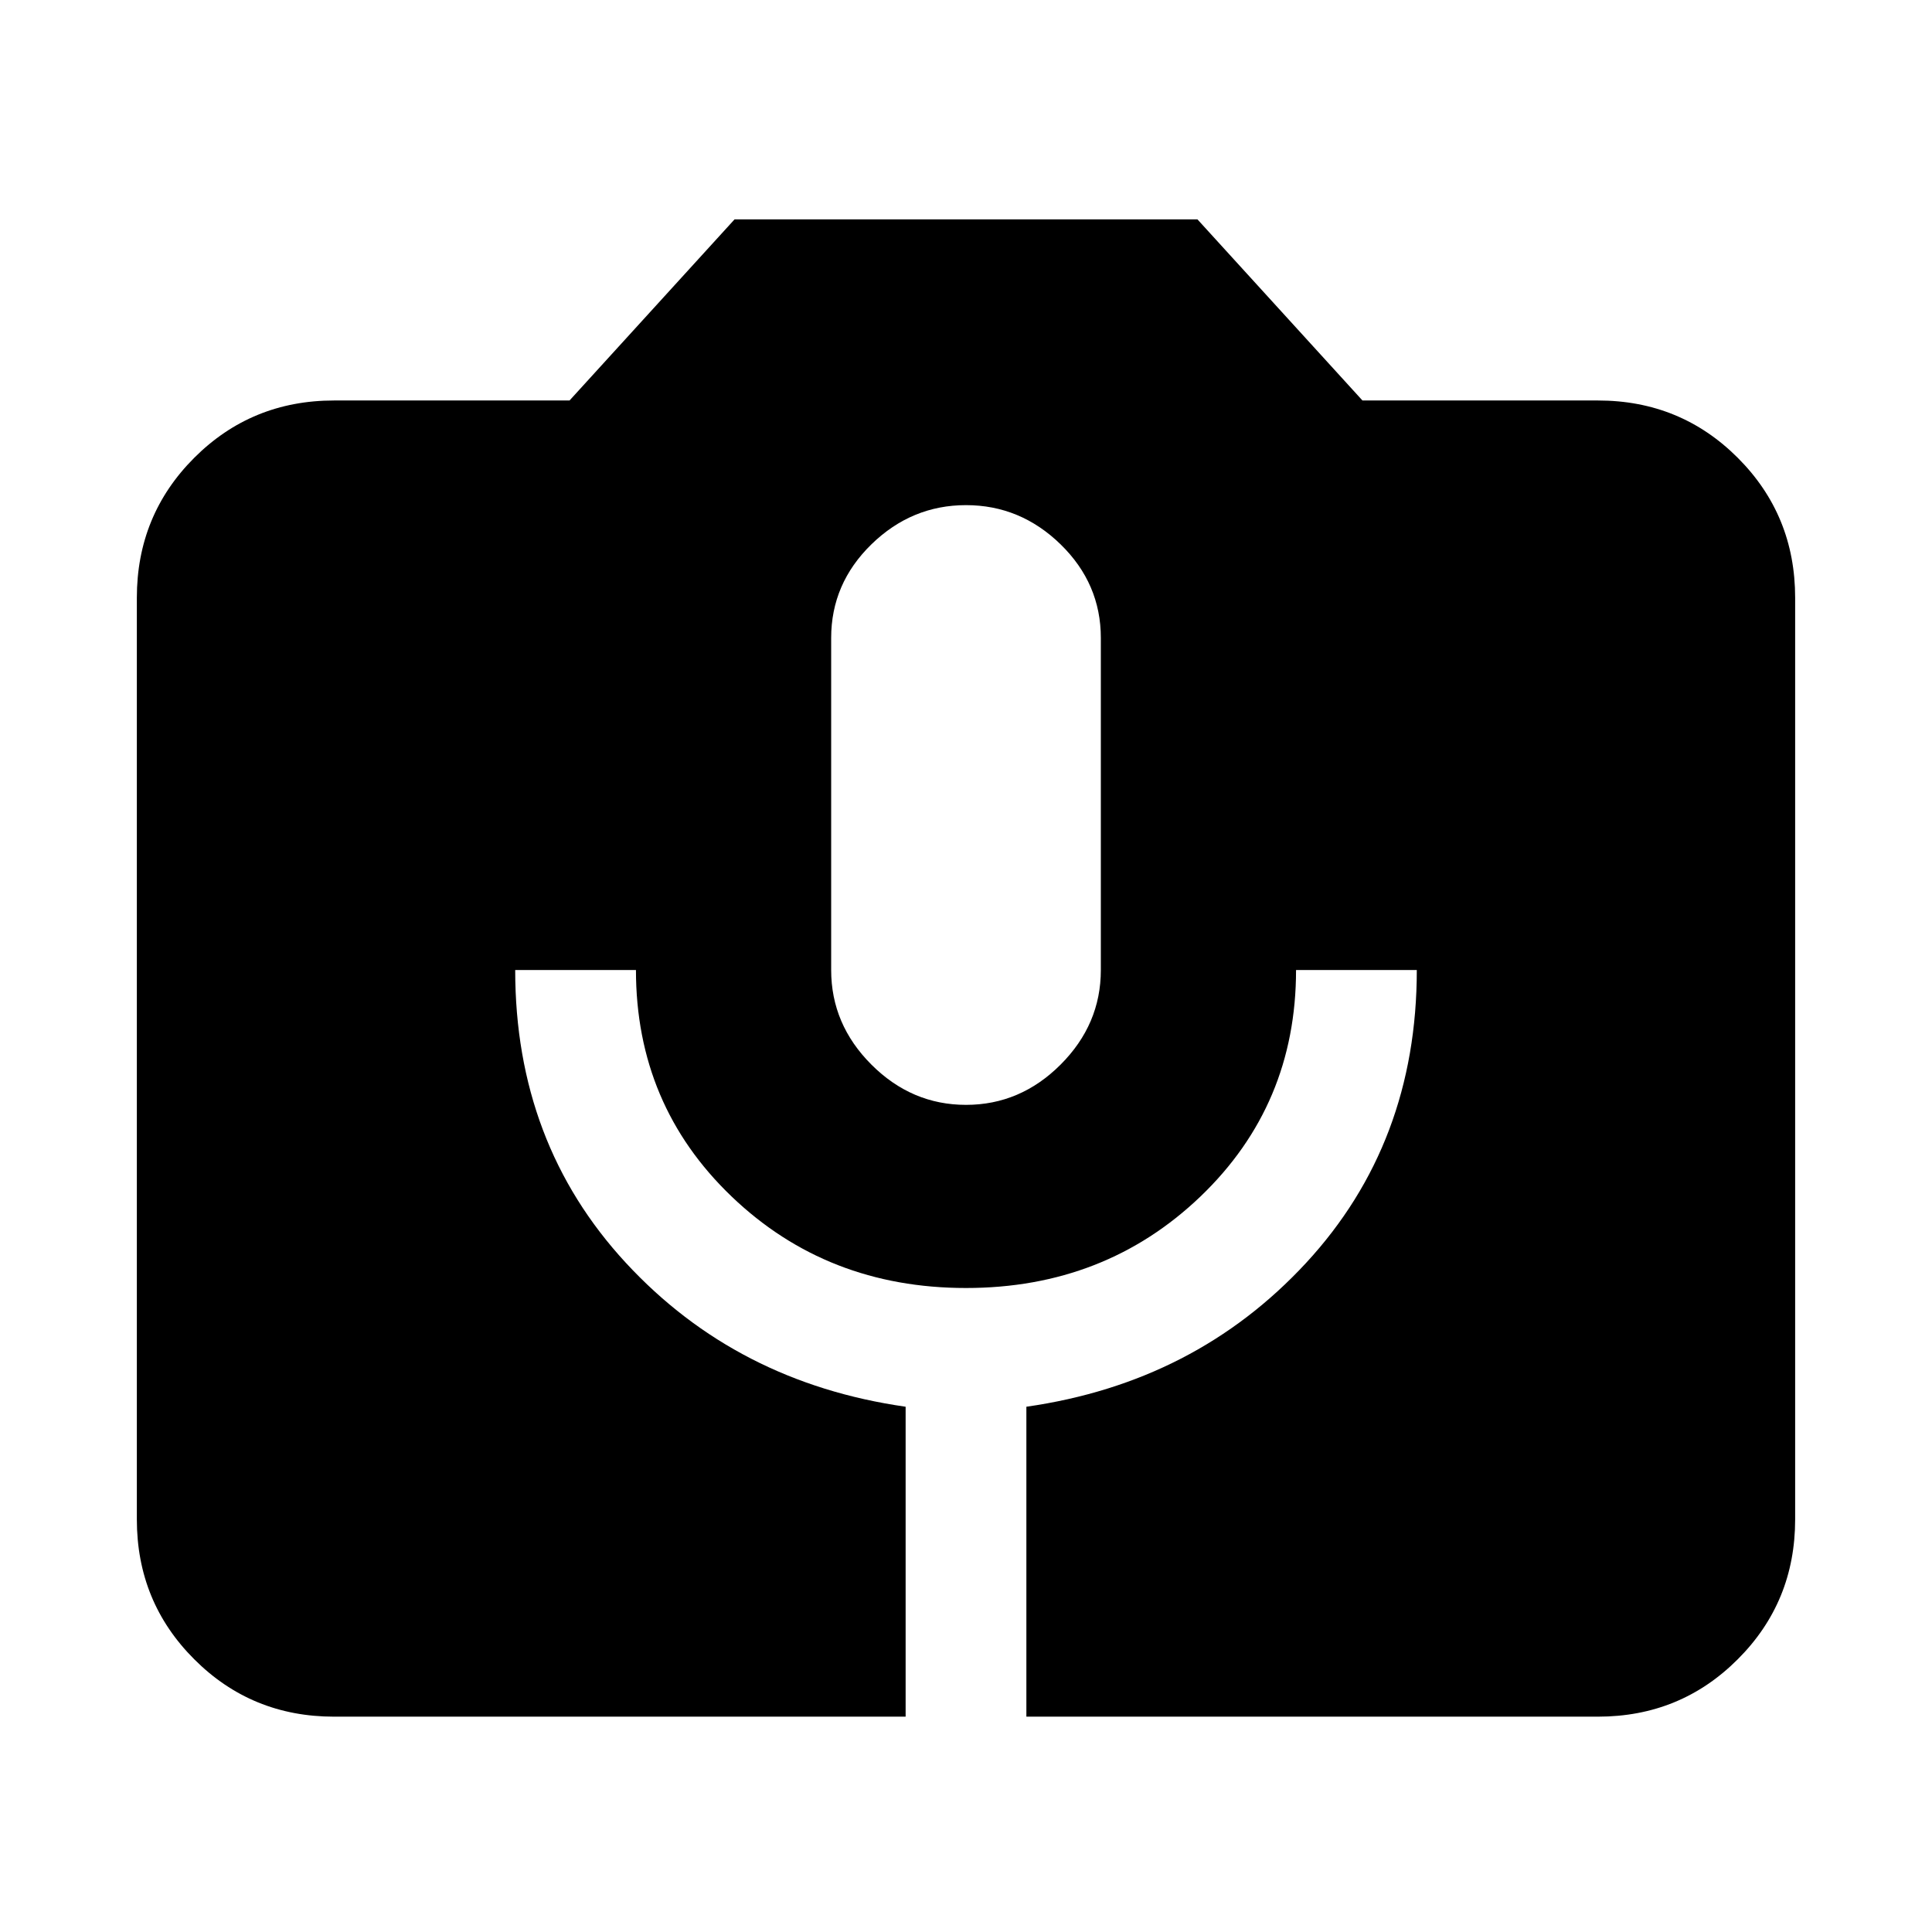 <svg xmlns="http://www.w3.org/2000/svg" height="24" width="24"><path d="M4.15 21.325q-1.025 0-1.737-.713Q1.7 19.9 1.7 18.875V7.425q0-1.025.713-1.738.712-.712 1.737-.712h2.925l2.05-2.25h5.75l2.05 2.25h2.925q1.025 0 1.737.712.713.713.713 1.738v11.45q0 1.025-.713 1.737-.712.713-1.737.713h-7.1v-3.85q2.1-.3 3.475-1.787Q17.6 14.2 17.6 12.05h-1.5q0 1.675-1.187 2.813Q13.725 16 12 16q-1.725 0-2.912-1.137Q7.9 13.725 7.9 12.05H6.4q0 2.15 1.375 3.638 1.375 1.487 3.475 1.787v3.85Zm7.85-7.6q.675 0 1.175-.5t.5-1.175V7.925q0-.675-.5-1.163-.5-.487-1.175-.487t-1.175.487q-.5.488-.5 1.163v4.125q0 .675.5 1.175t1.175.5Z"/></svg>